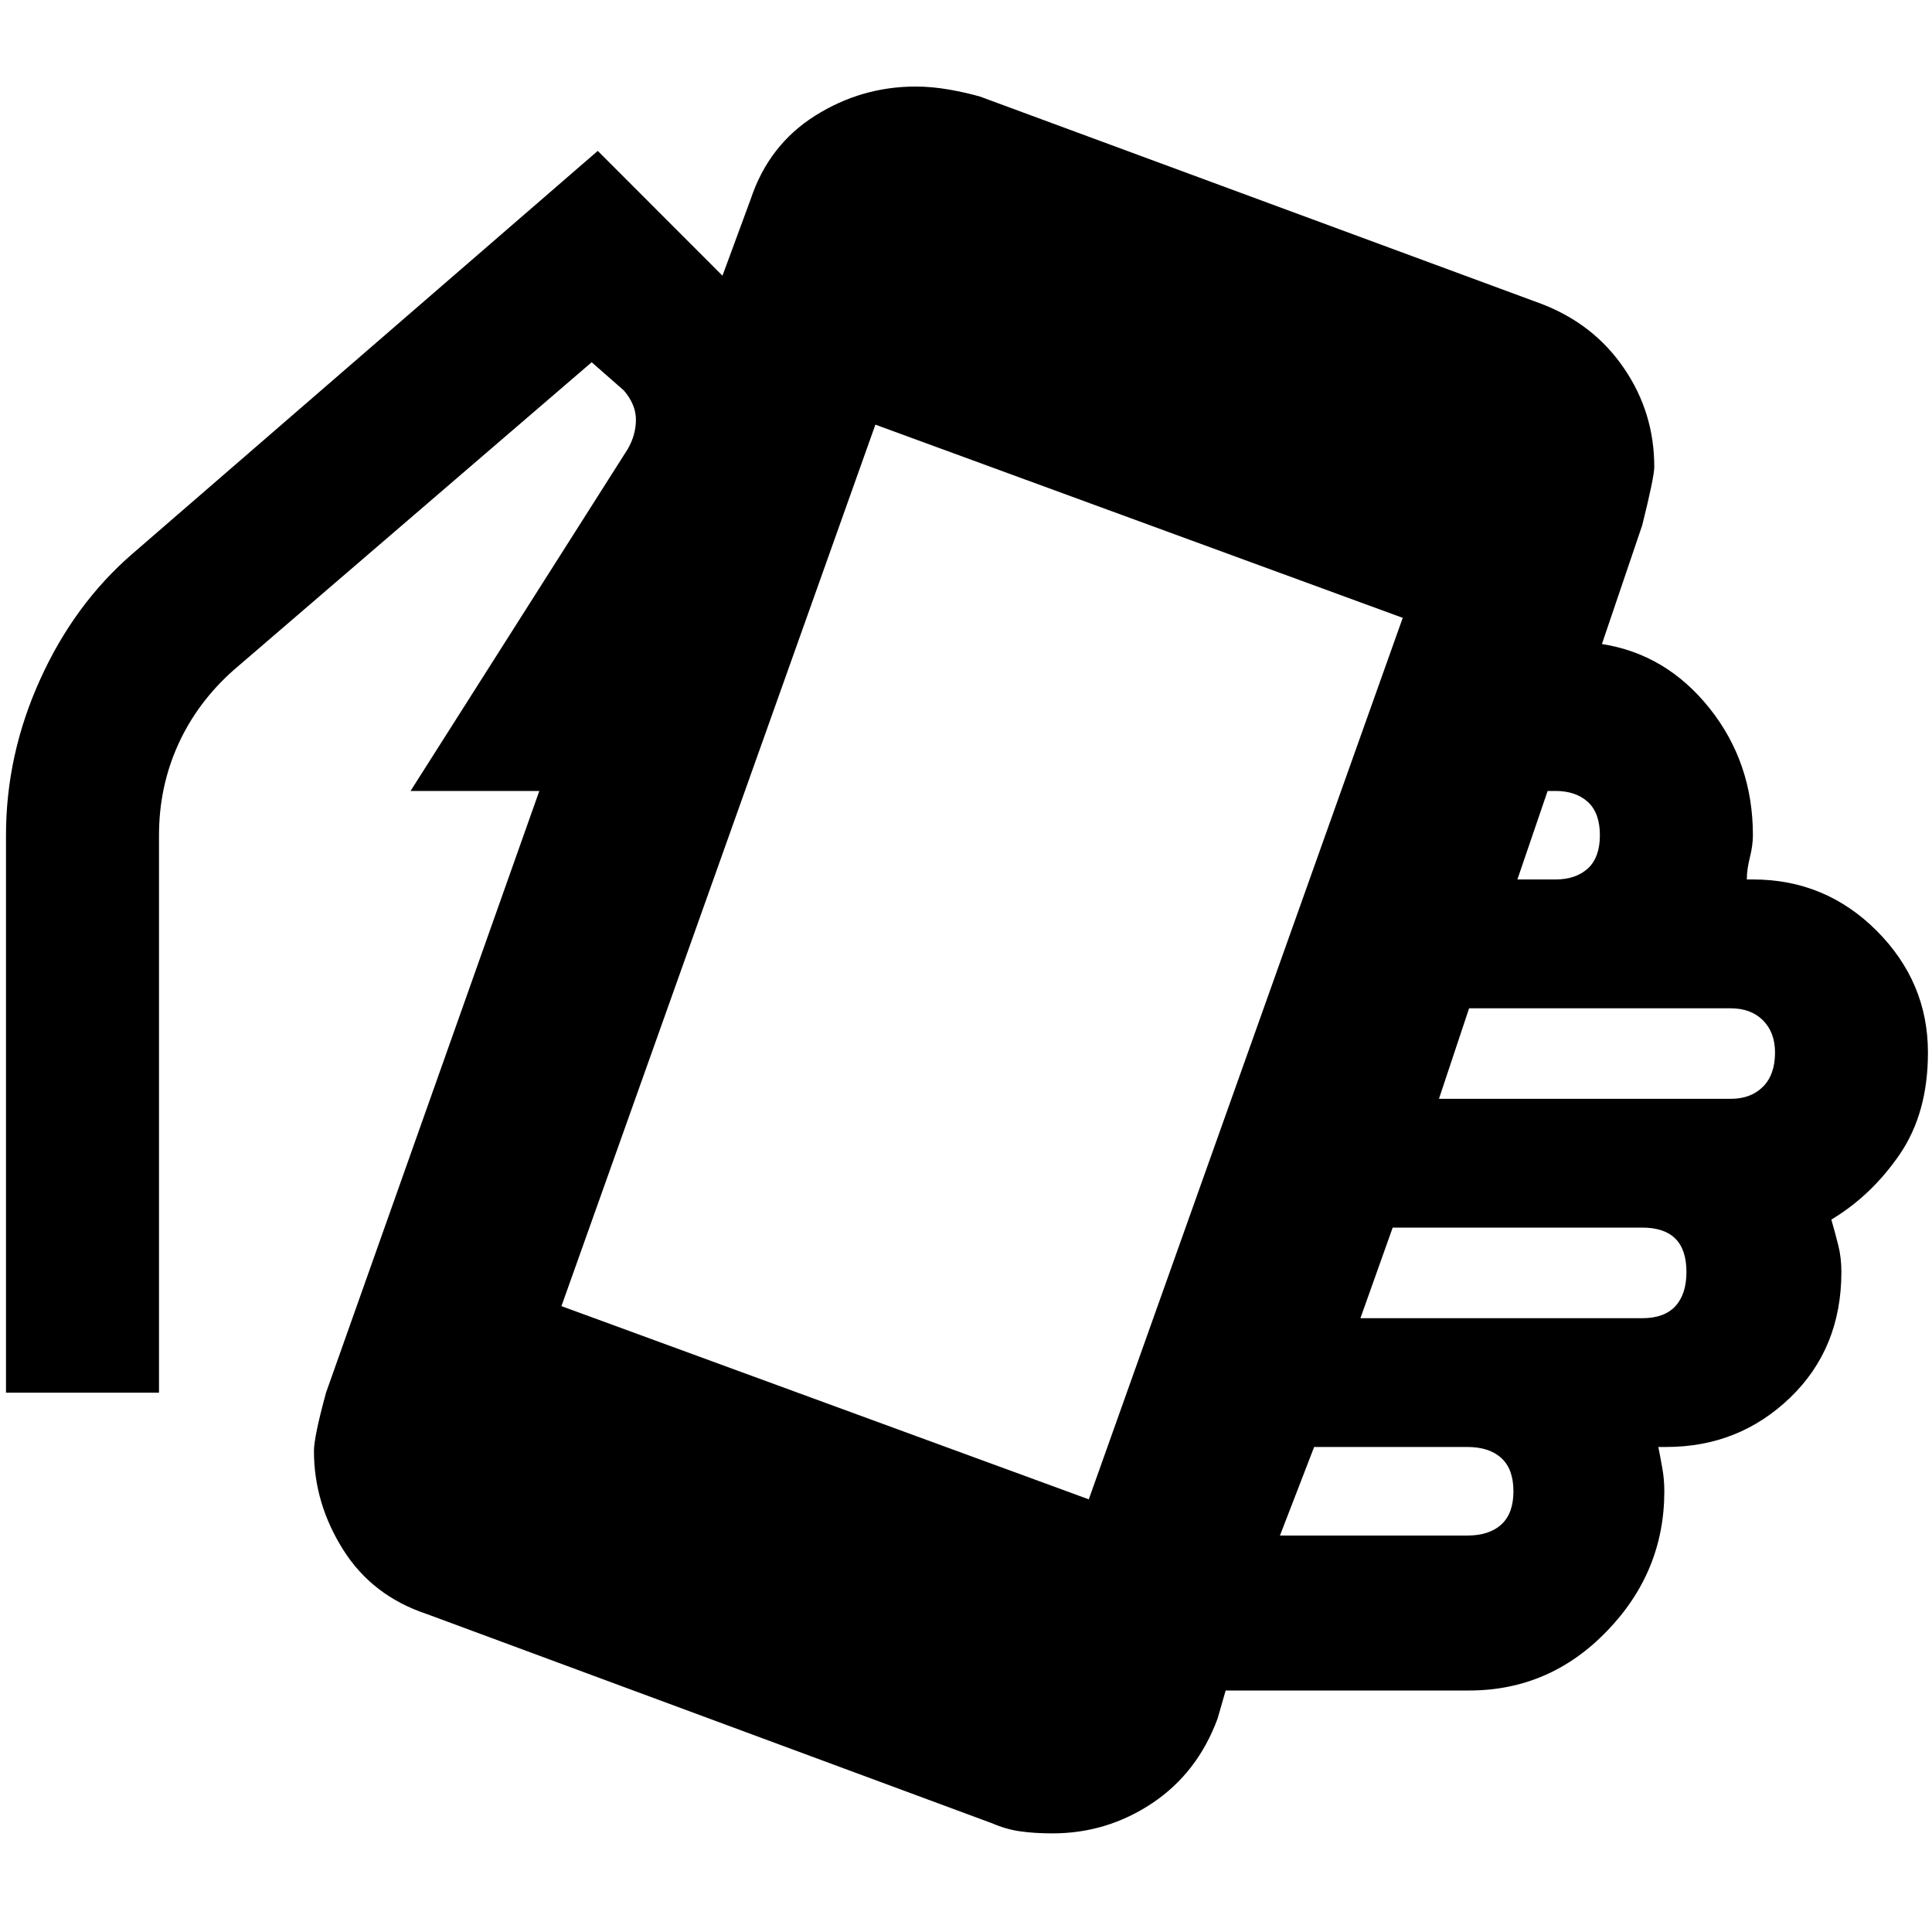 <svg xmlns="http://www.w3.org/2000/svg" height="20" width="20"><path d="M10.896 18.979Q10.708 18.979 10.562 18.958Q10.417 18.938 10.271 18.875L4.417 16.708Q3.854 16.521 3.552 16.042Q3.25 15.562 3.25 15.021Q3.25 14.875 3.375 14.417L5.583 8.188H4.25L6.5 4.646Q6.583 4.5 6.583 4.344Q6.583 4.188 6.458 4.042L6.125 3.75L2.417 6.938Q2.042 7.271 1.844 7.708Q1.646 8.146 1.646 8.646V14.417H0.062V8.646Q0.062 7.812 0.417 7.031Q0.771 6.25 1.375 5.729L6.188 1.562L7.479 2.854L7.771 2.062Q7.958 1.5 8.438 1.198Q8.917 0.896 9.479 0.896Q9.646 0.896 9.823 0.927Q10 0.958 10.146 1L15.958 3.146Q16.5 3.354 16.812 3.813Q17.125 4.271 17.125 4.833Q17.125 4.938 17 5.438L16.583 6.667Q17.25 6.771 17.698 7.333Q18.146 7.896 18.146 8.646Q18.146 8.75 18.115 8.875Q18.083 9 18.083 9.104H18.146Q18.896 9.104 19.427 9.635Q19.958 10.167 19.958 10.896Q19.958 11.521 19.667 11.948Q19.375 12.375 18.958 12.625Q19 12.771 19.031 12.896Q19.062 13.021 19.062 13.167Q19.062 13.958 18.531 14.469Q18 14.979 17.25 14.979H17.167Q17.188 15.083 17.208 15.198Q17.229 15.312 17.229 15.438Q17.229 16.271 16.635 16.885Q16.042 17.5 15.208 17.5H12.688L12.604 17.792Q12.396 18.354 11.927 18.667Q11.458 18.979 10.896 18.979ZM15.708 9.104H16.104Q16.312 9.104 16.438 8.99Q16.562 8.875 16.562 8.646Q16.562 8.417 16.438 8.302Q16.312 8.188 16.104 8.188H16.021ZM11.271 15.521 14.521 6.396 9.062 4.396 5.812 13.521ZM13.25 15.896H15.188Q15.417 15.896 15.542 15.781Q15.667 15.667 15.667 15.438Q15.667 15.208 15.542 15.094Q15.417 14.979 15.188 14.979H13.604ZM14.083 13.646H17Q17.229 13.646 17.344 13.521Q17.458 13.396 17.458 13.167Q17.458 12.938 17.344 12.823Q17.229 12.708 17 12.708H14.417ZM14.896 11.375H17.917Q18.125 11.375 18.25 11.25Q18.375 11.125 18.375 10.896Q18.375 10.688 18.25 10.562Q18.125 10.438 17.917 10.438H15.208Z"/></svg>